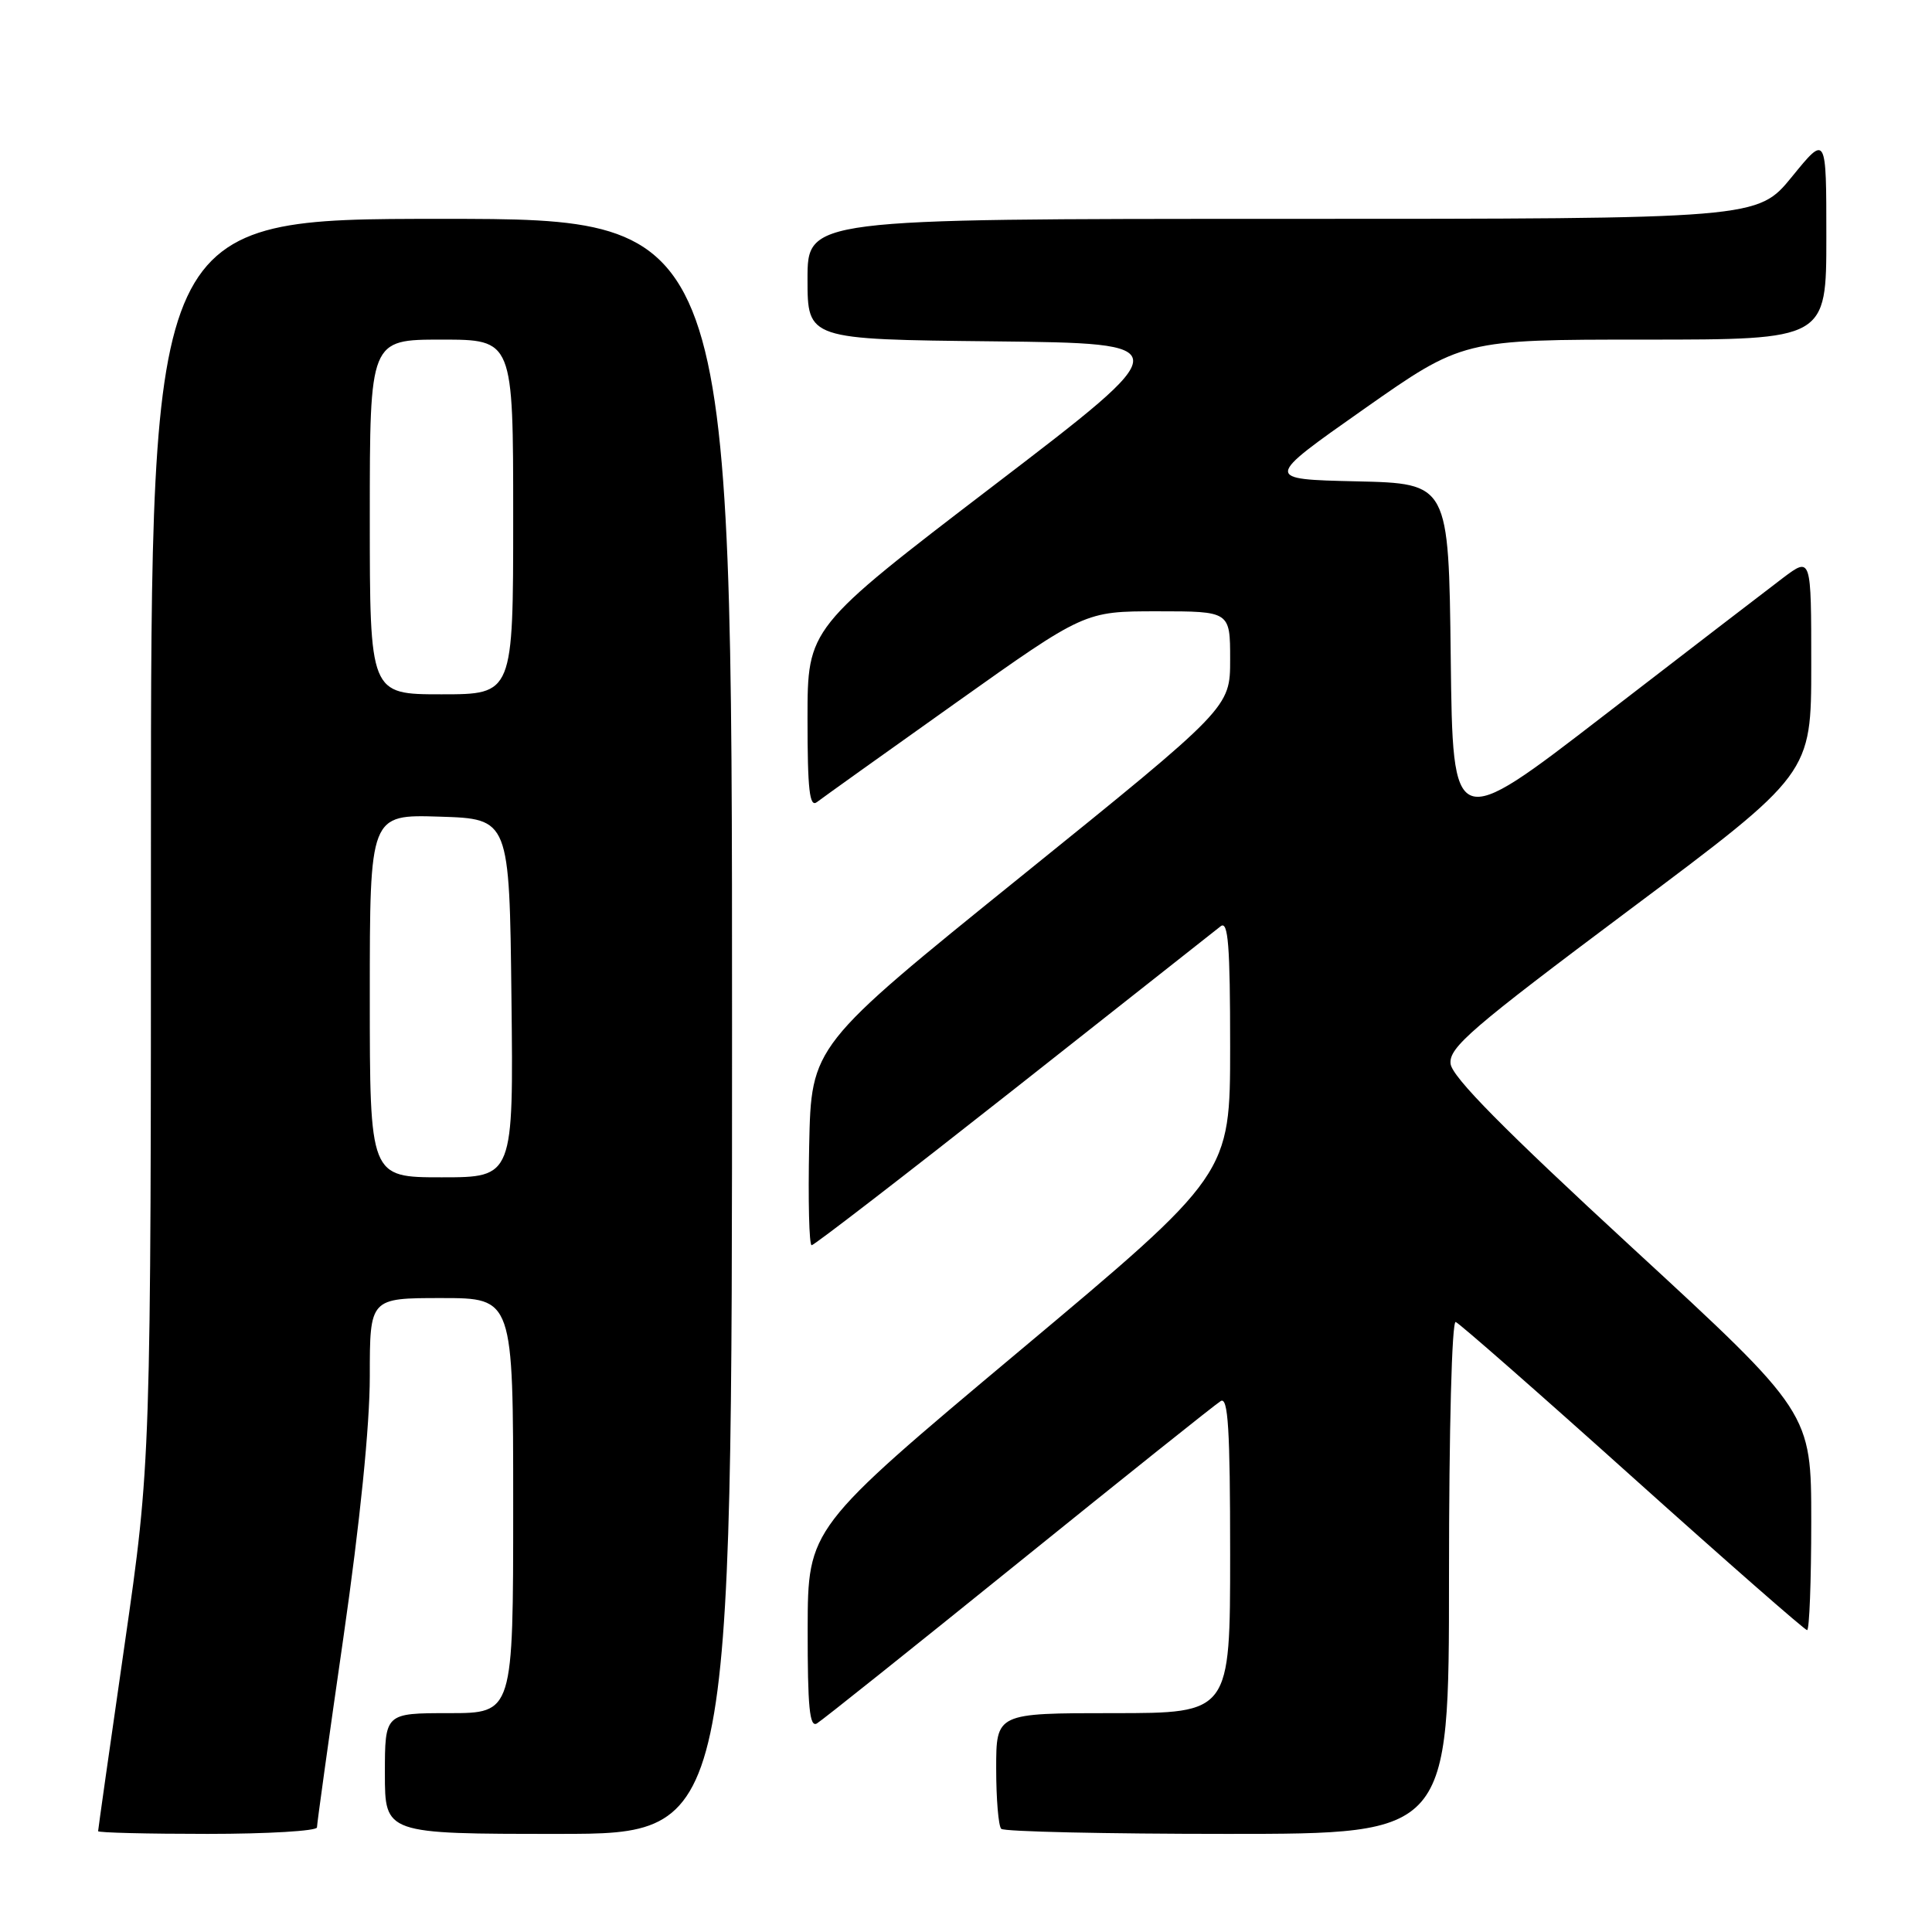 <?xml version="1.0" encoding="UTF-8" standalone="no"?>
<!DOCTYPE svg PUBLIC "-//W3C//DTD SVG 1.1//EN" "http://www.w3.org/Graphics/SVG/1.1/DTD/svg11.dtd" >
<svg xmlns="http://www.w3.org/2000/svg" xmlns:xlink="http://www.w3.org/1999/xlink" version="1.1" viewBox="0 0 256 256">
 <g >
 <path fill="currentColor"
d=" M 42.00 242.14 C 42.00 241.66 43.57 230.35 45.50 217.00 C 47.71 201.65 49.00 188.92 49.00 182.36 C 49.00 172.00 49.00 172.00 58.50 172.00 C 68.00 172.00 68.00 172.00 68.00 199.50 C 68.00 227.00 68.00 227.00 59.50 227.00 C 51.00 227.00 51.00 227.00 51.00 235.00 C 51.00 243.00 51.00 243.00 74.00 243.00 C 97.00 243.00 97.00 243.00 97.00 136.00 C 97.00 29.00 97.00 29.00 58.50 29.00 C 20.00 29.00 20.00 29.00 20.00 111.36 C 20.00 193.73 20.00 193.73 16.50 218.00 C 14.57 231.35 13.00 242.44 13.00 242.64 C 13.00 242.84 19.52 243.00 27.50 243.00 C 35.48 243.00 42.00 242.61 42.00 242.14 Z  M 192.00 208.92 C 192.00 189.33 192.38 174.98 192.89 175.17 C 193.38 175.35 203.94 184.61 216.34 195.75 C 228.75 206.89 239.15 216.00 239.45 216.00 C 239.75 216.00 240.00 209.52 240.00 201.59 C 240.00 187.18 240.00 187.18 216.25 165.30 C 199.28 149.66 192.42 142.72 192.21 140.96 C 191.96 138.81 194.92 136.26 215.96 120.52 C 240.00 102.54 240.00 102.54 240.00 88.15 C 240.00 73.76 240.00 73.76 236.25 76.58 C 234.19 78.14 223.50 86.35 212.50 94.83 C 192.50 110.25 192.50 110.25 192.23 87.15 C 191.96 64.06 191.96 64.06 179.73 63.78 C 167.50 63.50 167.50 63.50 180.66 54.25 C 193.82 45.00 193.82 45.00 217.91 45.00 C 242.00 45.00 242.00 45.00 242.00 31.41 C 242.00 17.82 242.00 17.82 237.45 23.41 C 232.89 29.00 232.89 29.00 169.95 29.00 C 107.00 29.00 107.00 29.00 107.00 36.98 C 107.00 44.97 107.00 44.97 131.65 45.23 C 156.31 45.50 156.31 45.50 131.65 64.35 C 107.00 83.20 107.00 83.20 107.00 95.22 C 107.00 104.69 107.27 107.04 108.25 106.28 C 108.94 105.75 117.20 99.84 126.61 93.16 C 143.72 81.00 143.72 81.00 153.36 81.00 C 163.00 81.00 163.00 81.00 163.00 87.38 C 163.00 93.76 163.00 93.76 135.25 116.17 C 107.50 138.58 107.50 138.58 107.22 151.79 C 107.07 159.06 107.21 165.00 107.55 165.00 C 107.88 165.00 119.93 155.71 134.33 144.36 C 148.72 133.00 161.06 123.27 161.75 122.73 C 162.74 121.96 163.00 125.29 163.00 138.69 C 163.00 155.62 163.00 155.62 135.02 179.06 C 107.05 202.50 107.05 202.50 107.02 215.81 C 107.01 226.20 107.27 228.95 108.25 228.36 C 108.94 227.95 120.97 218.34 135.00 207.01 C 149.03 195.68 161.06 186.07 161.75 185.65 C 162.73 185.04 163.00 189.35 163.00 205.94 C 163.00 227.00 163.00 227.00 147.50 227.00 C 132.00 227.00 132.00 227.00 132.00 234.33 C 132.00 238.37 132.30 241.97 132.67 242.33 C 133.03 242.70 146.53 243.00 162.67 243.00 C 192.00 243.00 192.00 243.00 192.00 208.92 Z  M 49.00 131.96 C 49.00 107.92 49.00 107.92 58.25 108.21 C 67.50 108.50 67.50 108.50 67.77 132.25 C 68.04 156.00 68.04 156.00 58.52 156.00 C 49.00 156.00 49.00 156.00 49.00 131.96 Z  M 49.00 68.50 C 49.00 45.00 49.00 45.00 58.50 45.00 C 68.00 45.00 68.00 45.00 68.00 68.50 C 68.00 92.00 68.00 92.00 58.50 92.00 C 49.00 92.00 49.00 92.00 49.00 68.50 Z "/>
</g>
</svg>